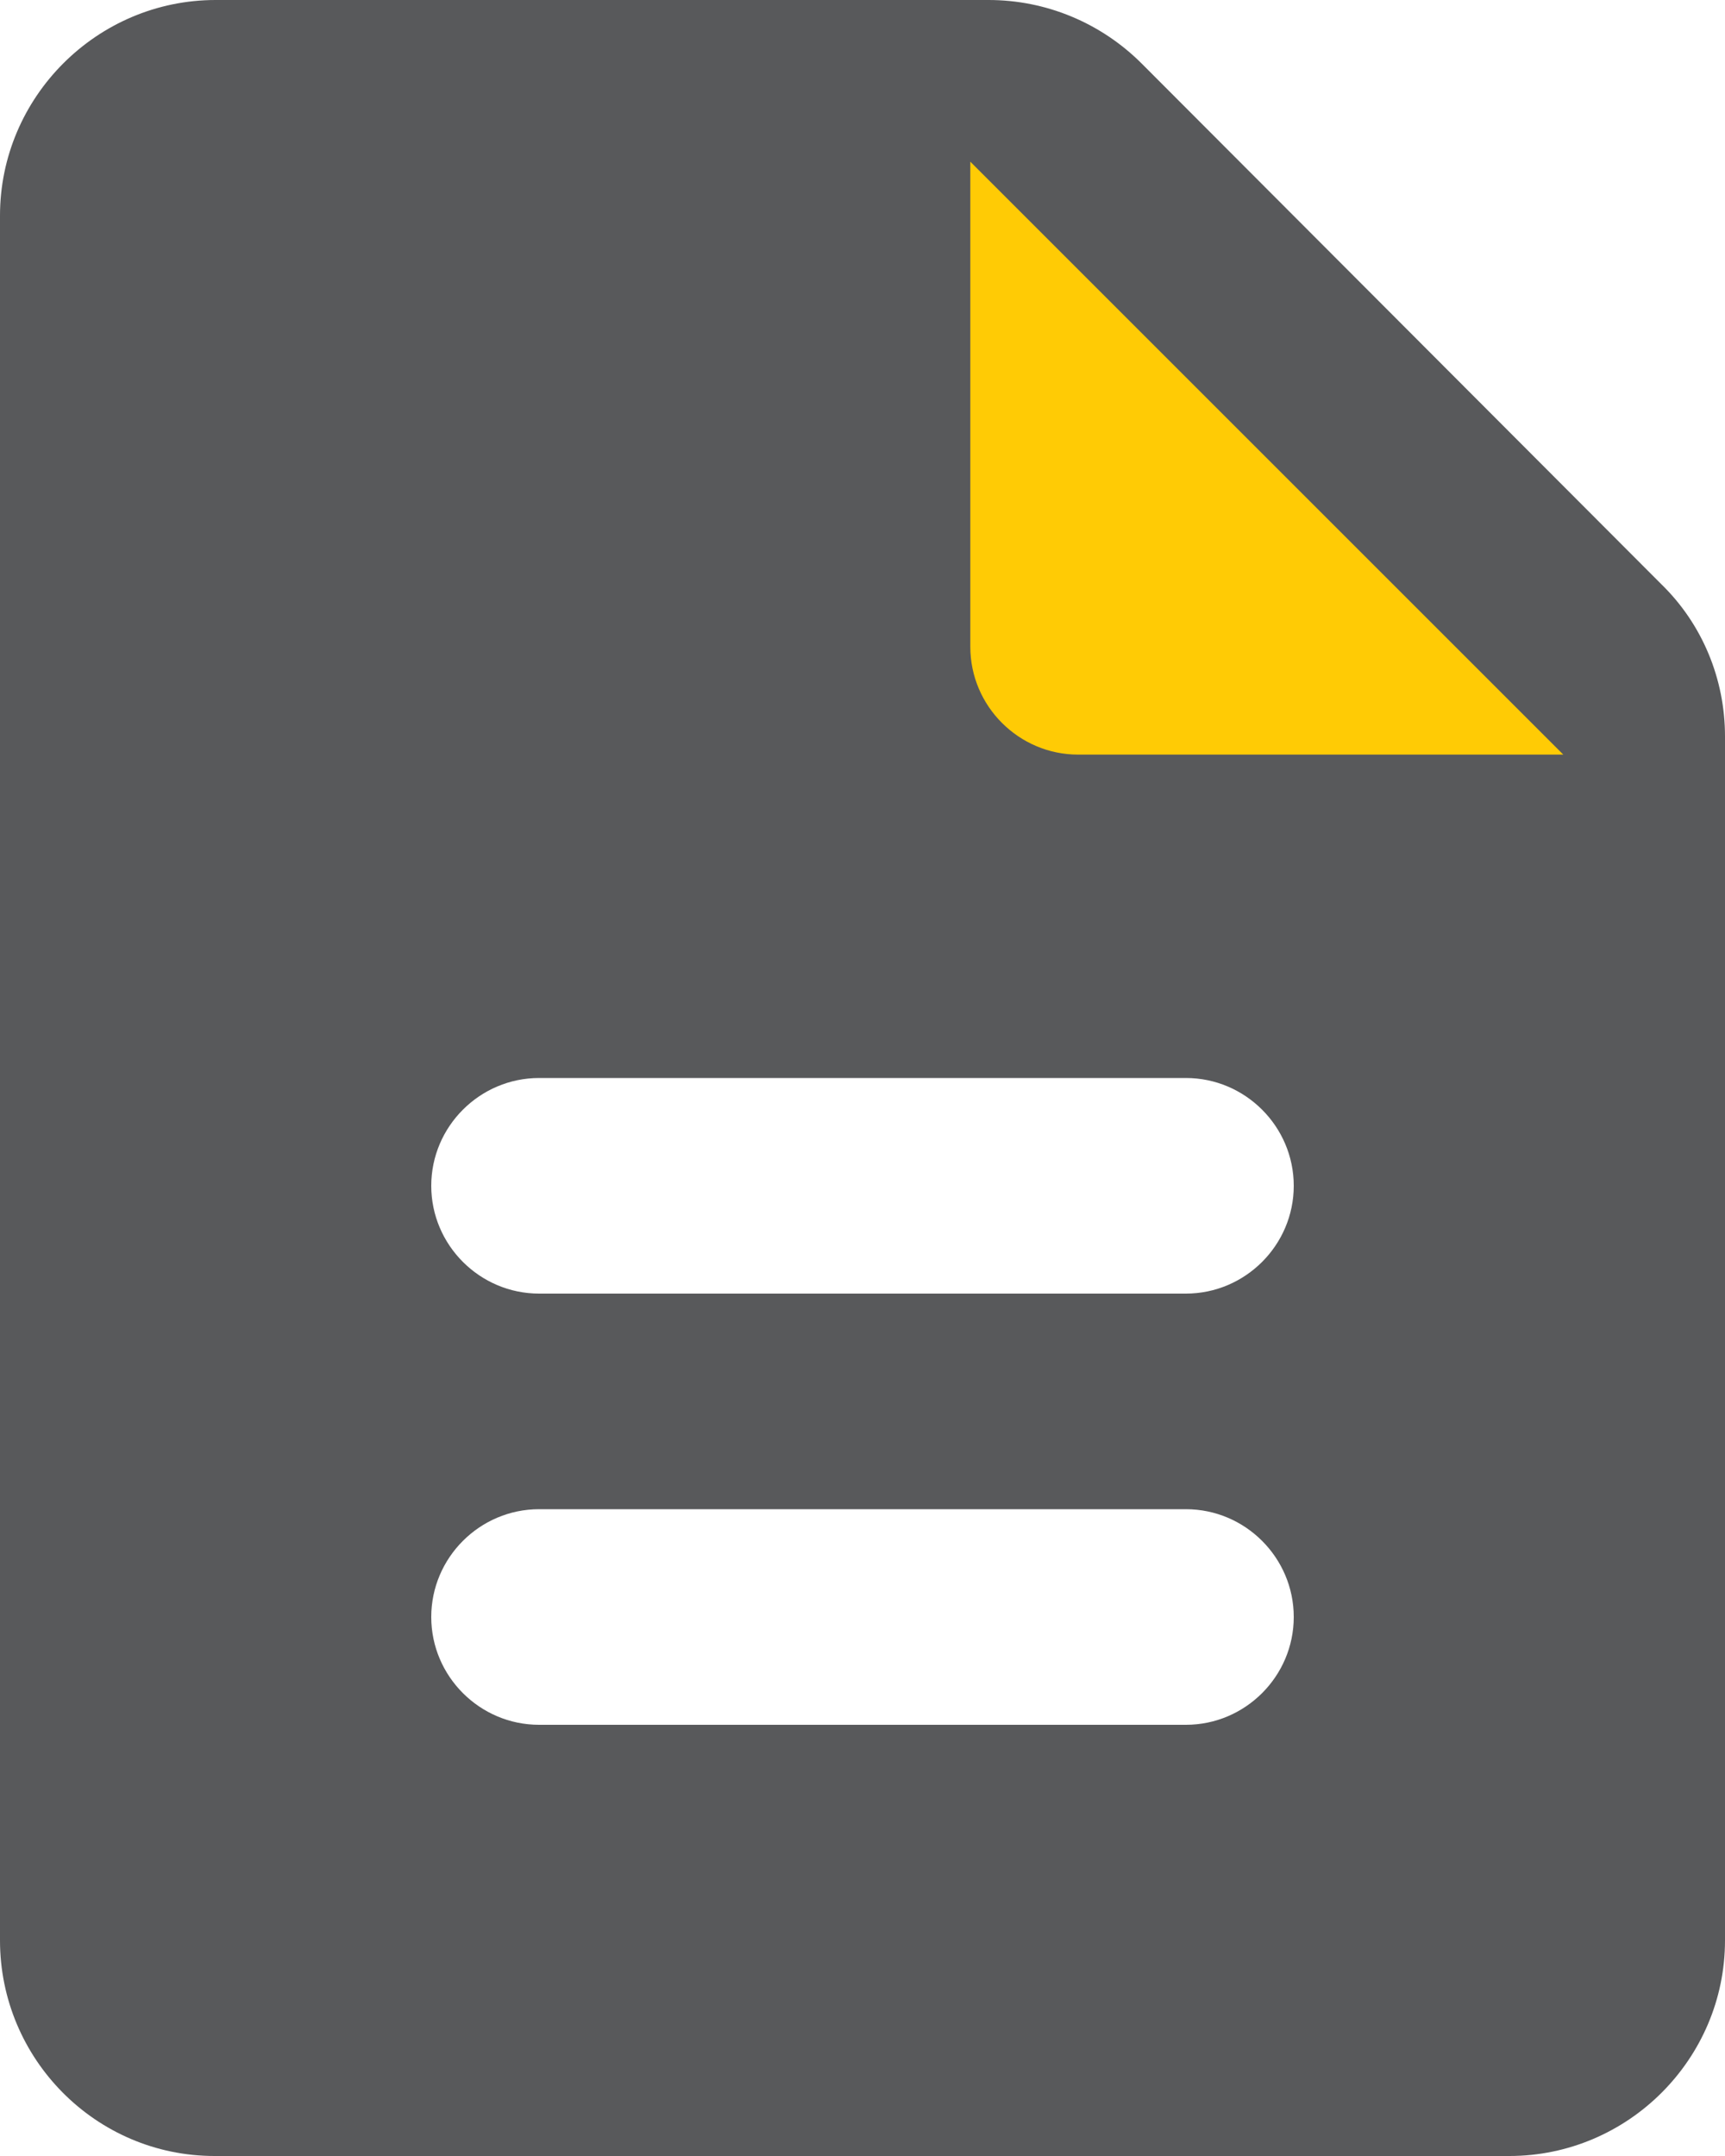 <svg xmlns="http://www.w3.org/2000/svg" width="16" height="20" viewBox="0 0 16 20">
    <g fill="none" fill-rule="nonzero">
        <path fill="#58595B" d="M10.59.59C10.21.21 9.7 0 9.17 0H2C.9 0 0 .9 0 2v16c0 1.1.89 2 1.99 2H14c1.1 0 2-.9 2-2V6.83c0-.53-.21-1.04-.59-1.41L10.59.59zM11 16H5c-.55 0-1-.45-1-1s.45-1 1-1h6c.55 0 1 .45 1 1s-.45 1-1 1zm0-4H5c-.55 0-1-.45-1-1s.45-1 1-1h6c.55 0 1 .45 1 1s-.45 1-1 1z"/>
        <path fill="#FFCB05" d="M9 6V1.5L14.5 7H10c-.55 0-1-.45-1-1z"/>
    </g>
</svg>
